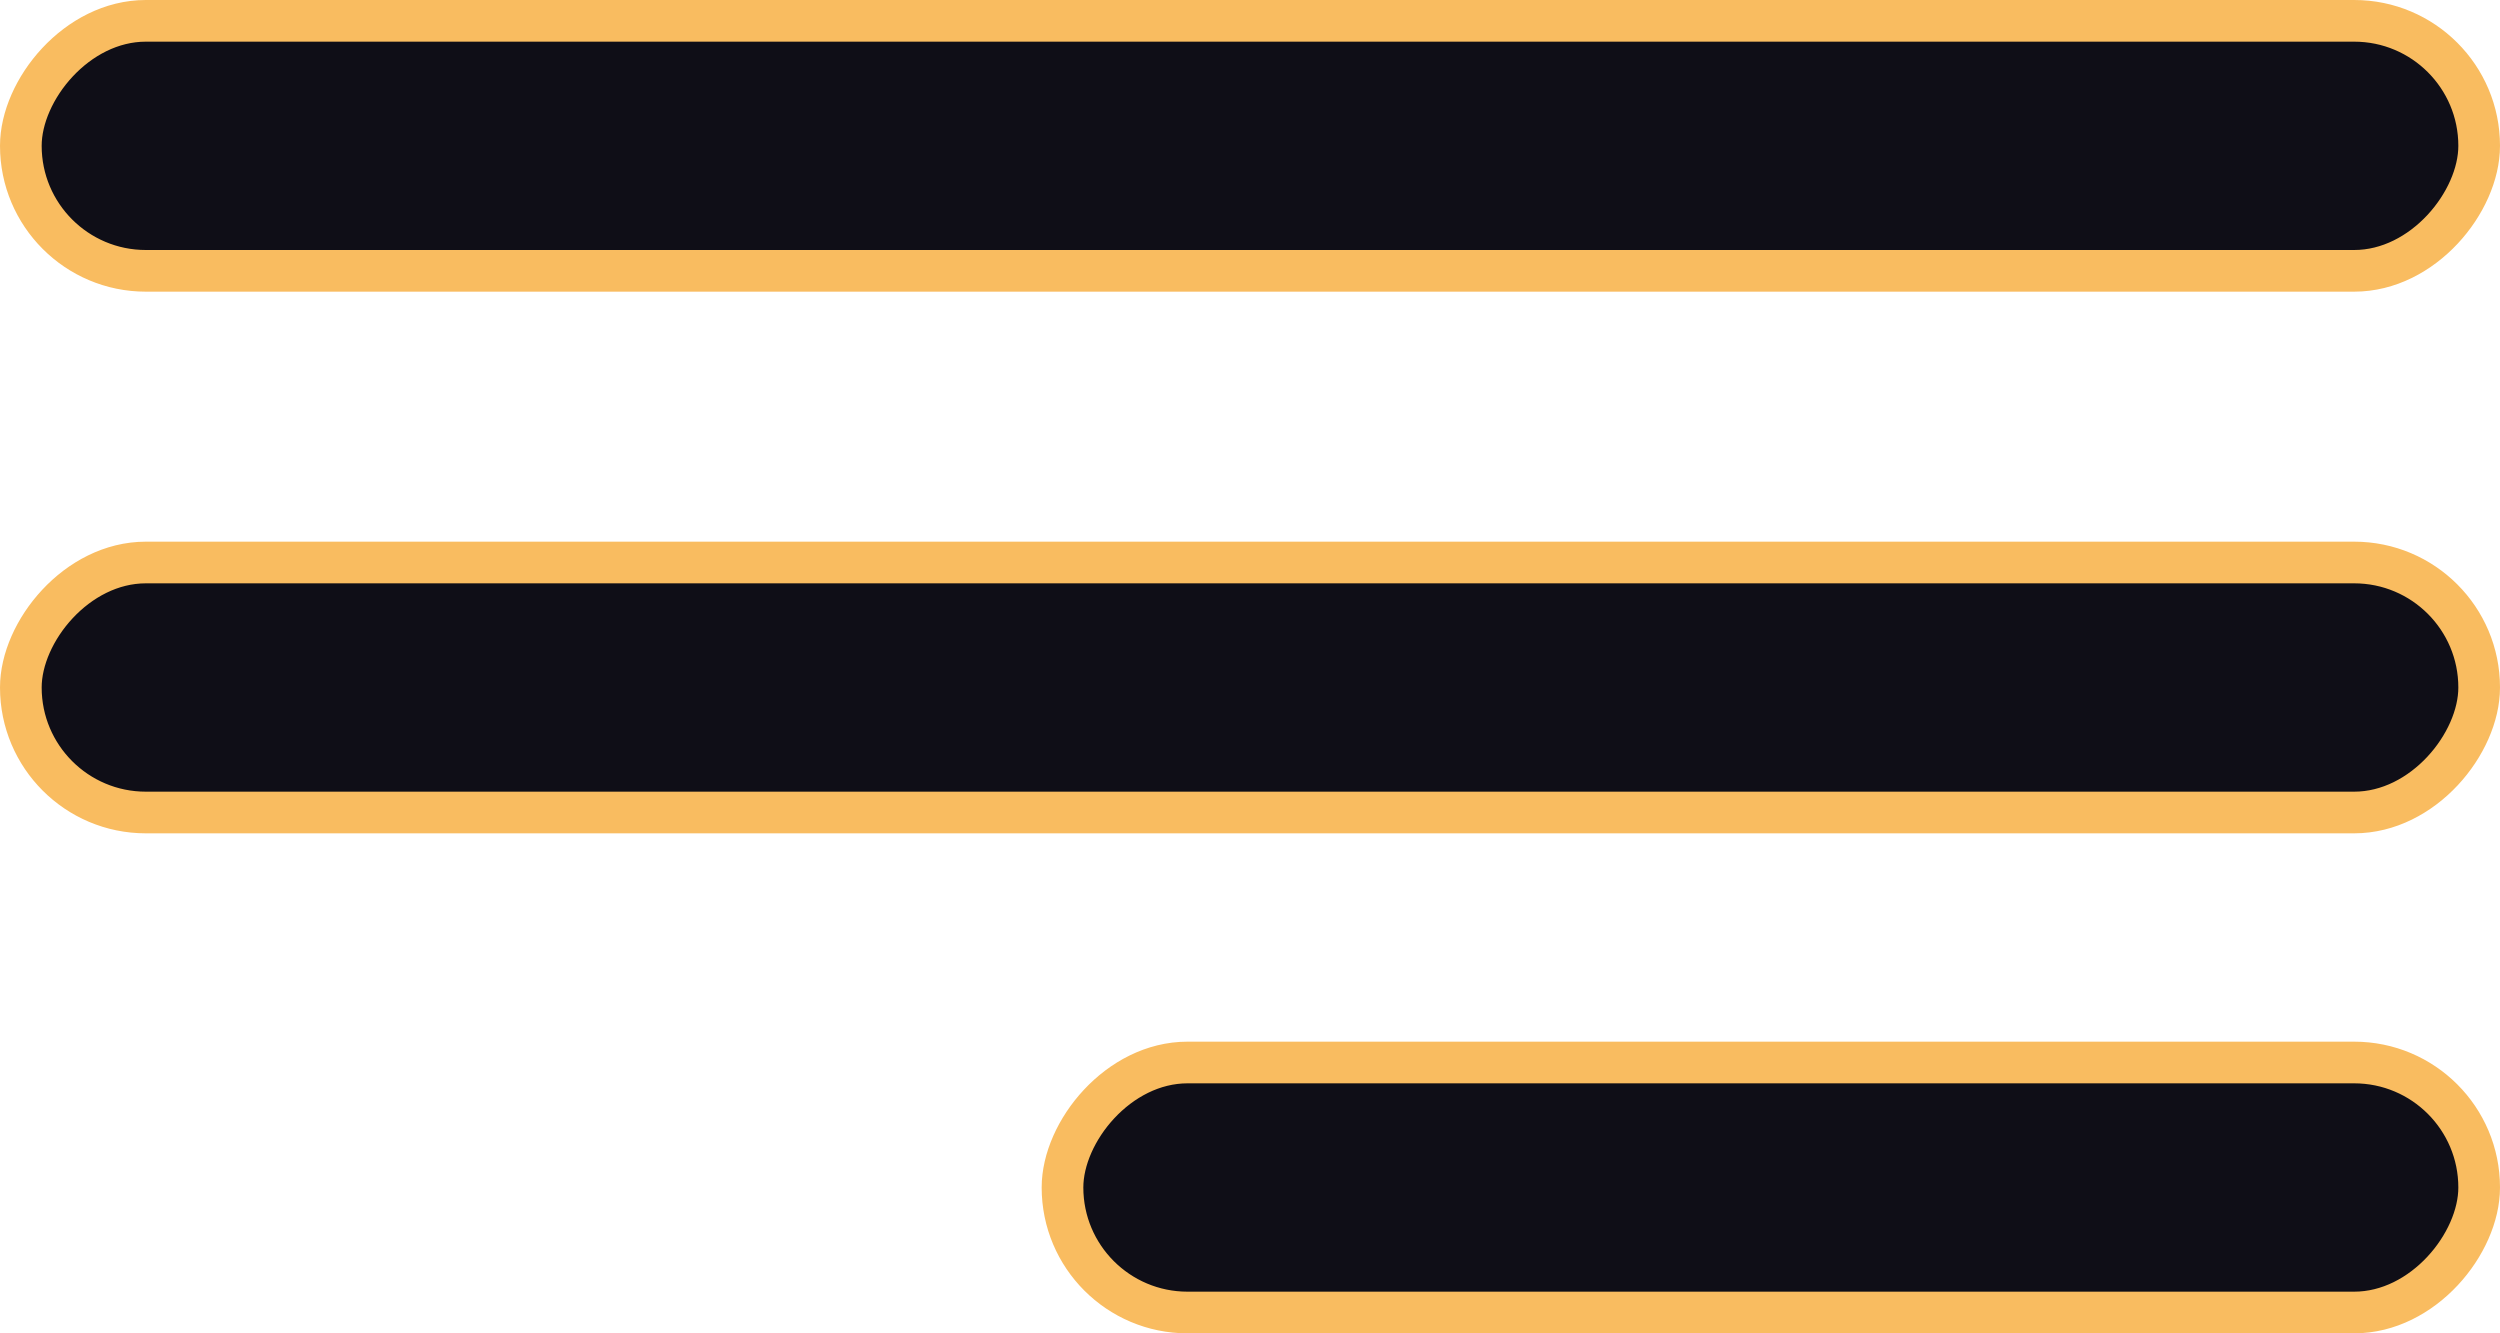 <svg width="60" height="32" viewBox="0 0 60 32" fill="none" xmlns="http://www.w3.org/2000/svg">
<rect x="0.5" y="-0.5" width="59" height="6" rx="3" transform="matrix(-1 0 0 1 60 14)" fill="#0F0E17" stroke="#F9BC60"/>
<rect x="0.5" y="-0.5" width="59" height="6" rx="3" transform="matrix(-1 0 0 1 60 1)" fill="#0F0E17" stroke="#F9BC60"/>
<rect x="0.5" y="-0.5" width="34" height="6" rx="3" transform="matrix(-1 0 0 1 60 26)" fill="#0F0E17" stroke="#F9BC60"/>
</svg>
